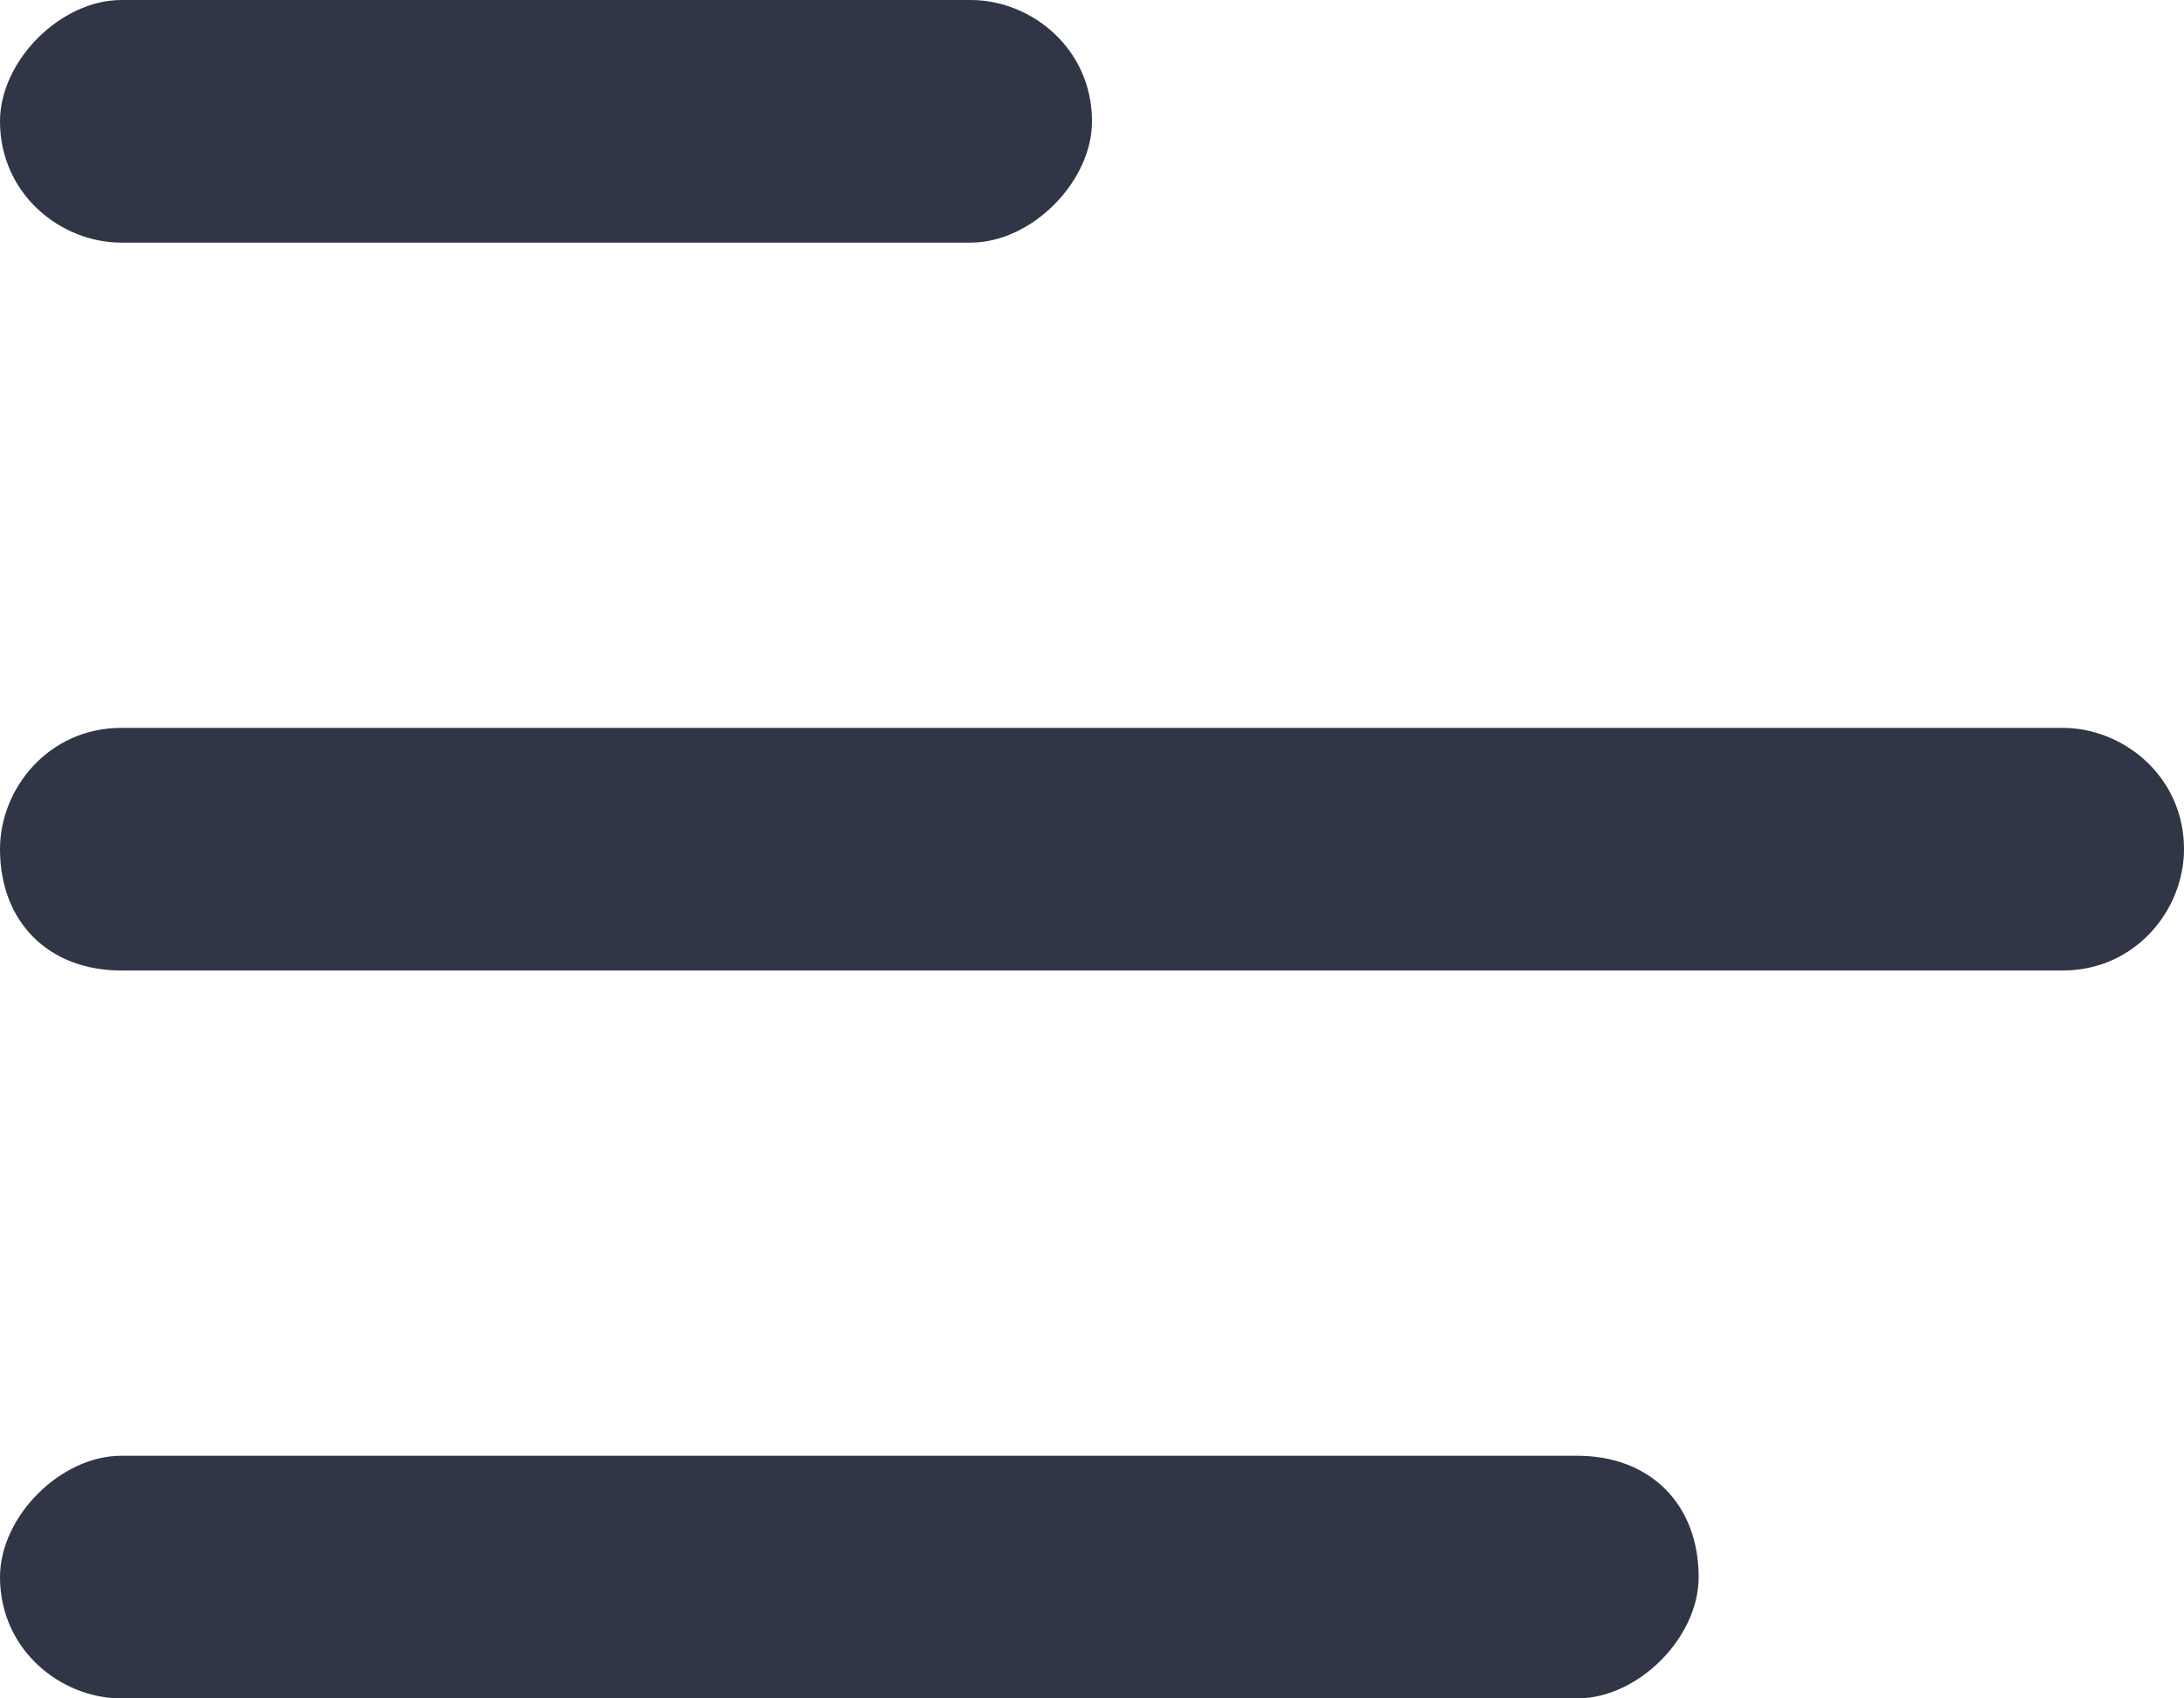 <?xml version="1.0" encoding="utf-8"?>
<!-- Generator: Adobe Illustrator 19.1.0, SVG Export Plug-In . SVG Version: 6.00 Build 0)  -->
<svg version="1.1" id="Layer_1" xmlns="http://www.w3.org/2000/svg" xmlns:xlink="http://www.w3.org/1999/xlink" x="0px" y="0px"
	 width="18px" height="14px" viewBox="-296 390 18 14" style="enable-background:new -296 390 18 14;" xml:space="preserve">
<style type="text/css">
	.st0{fill:#303646;enable-background:new    ;}
</style>
<path class="st0" d="M-296,391c0-0.5,0.5-1,1-1h7c0.5,0,1,0.4,1,1c0,0.5-0.5,1-1,1h-7C-295.5,392-296,391.6-296,391z M-296,397
	c0-0.5,0.4-1,1-1h16c0.5,0,1,0.4,1,1c0,0.5-0.4,1-1,1h-16C-295.6,398-296,397.6-296,397z M-296,403c0-0.5,0.5-1,1-1h12
	c0.6,0,1,0.4,1,1c0,0.5-0.5,1-1,1h-12C-295.5,404-296,403.6-296,403z"/>
</svg>
